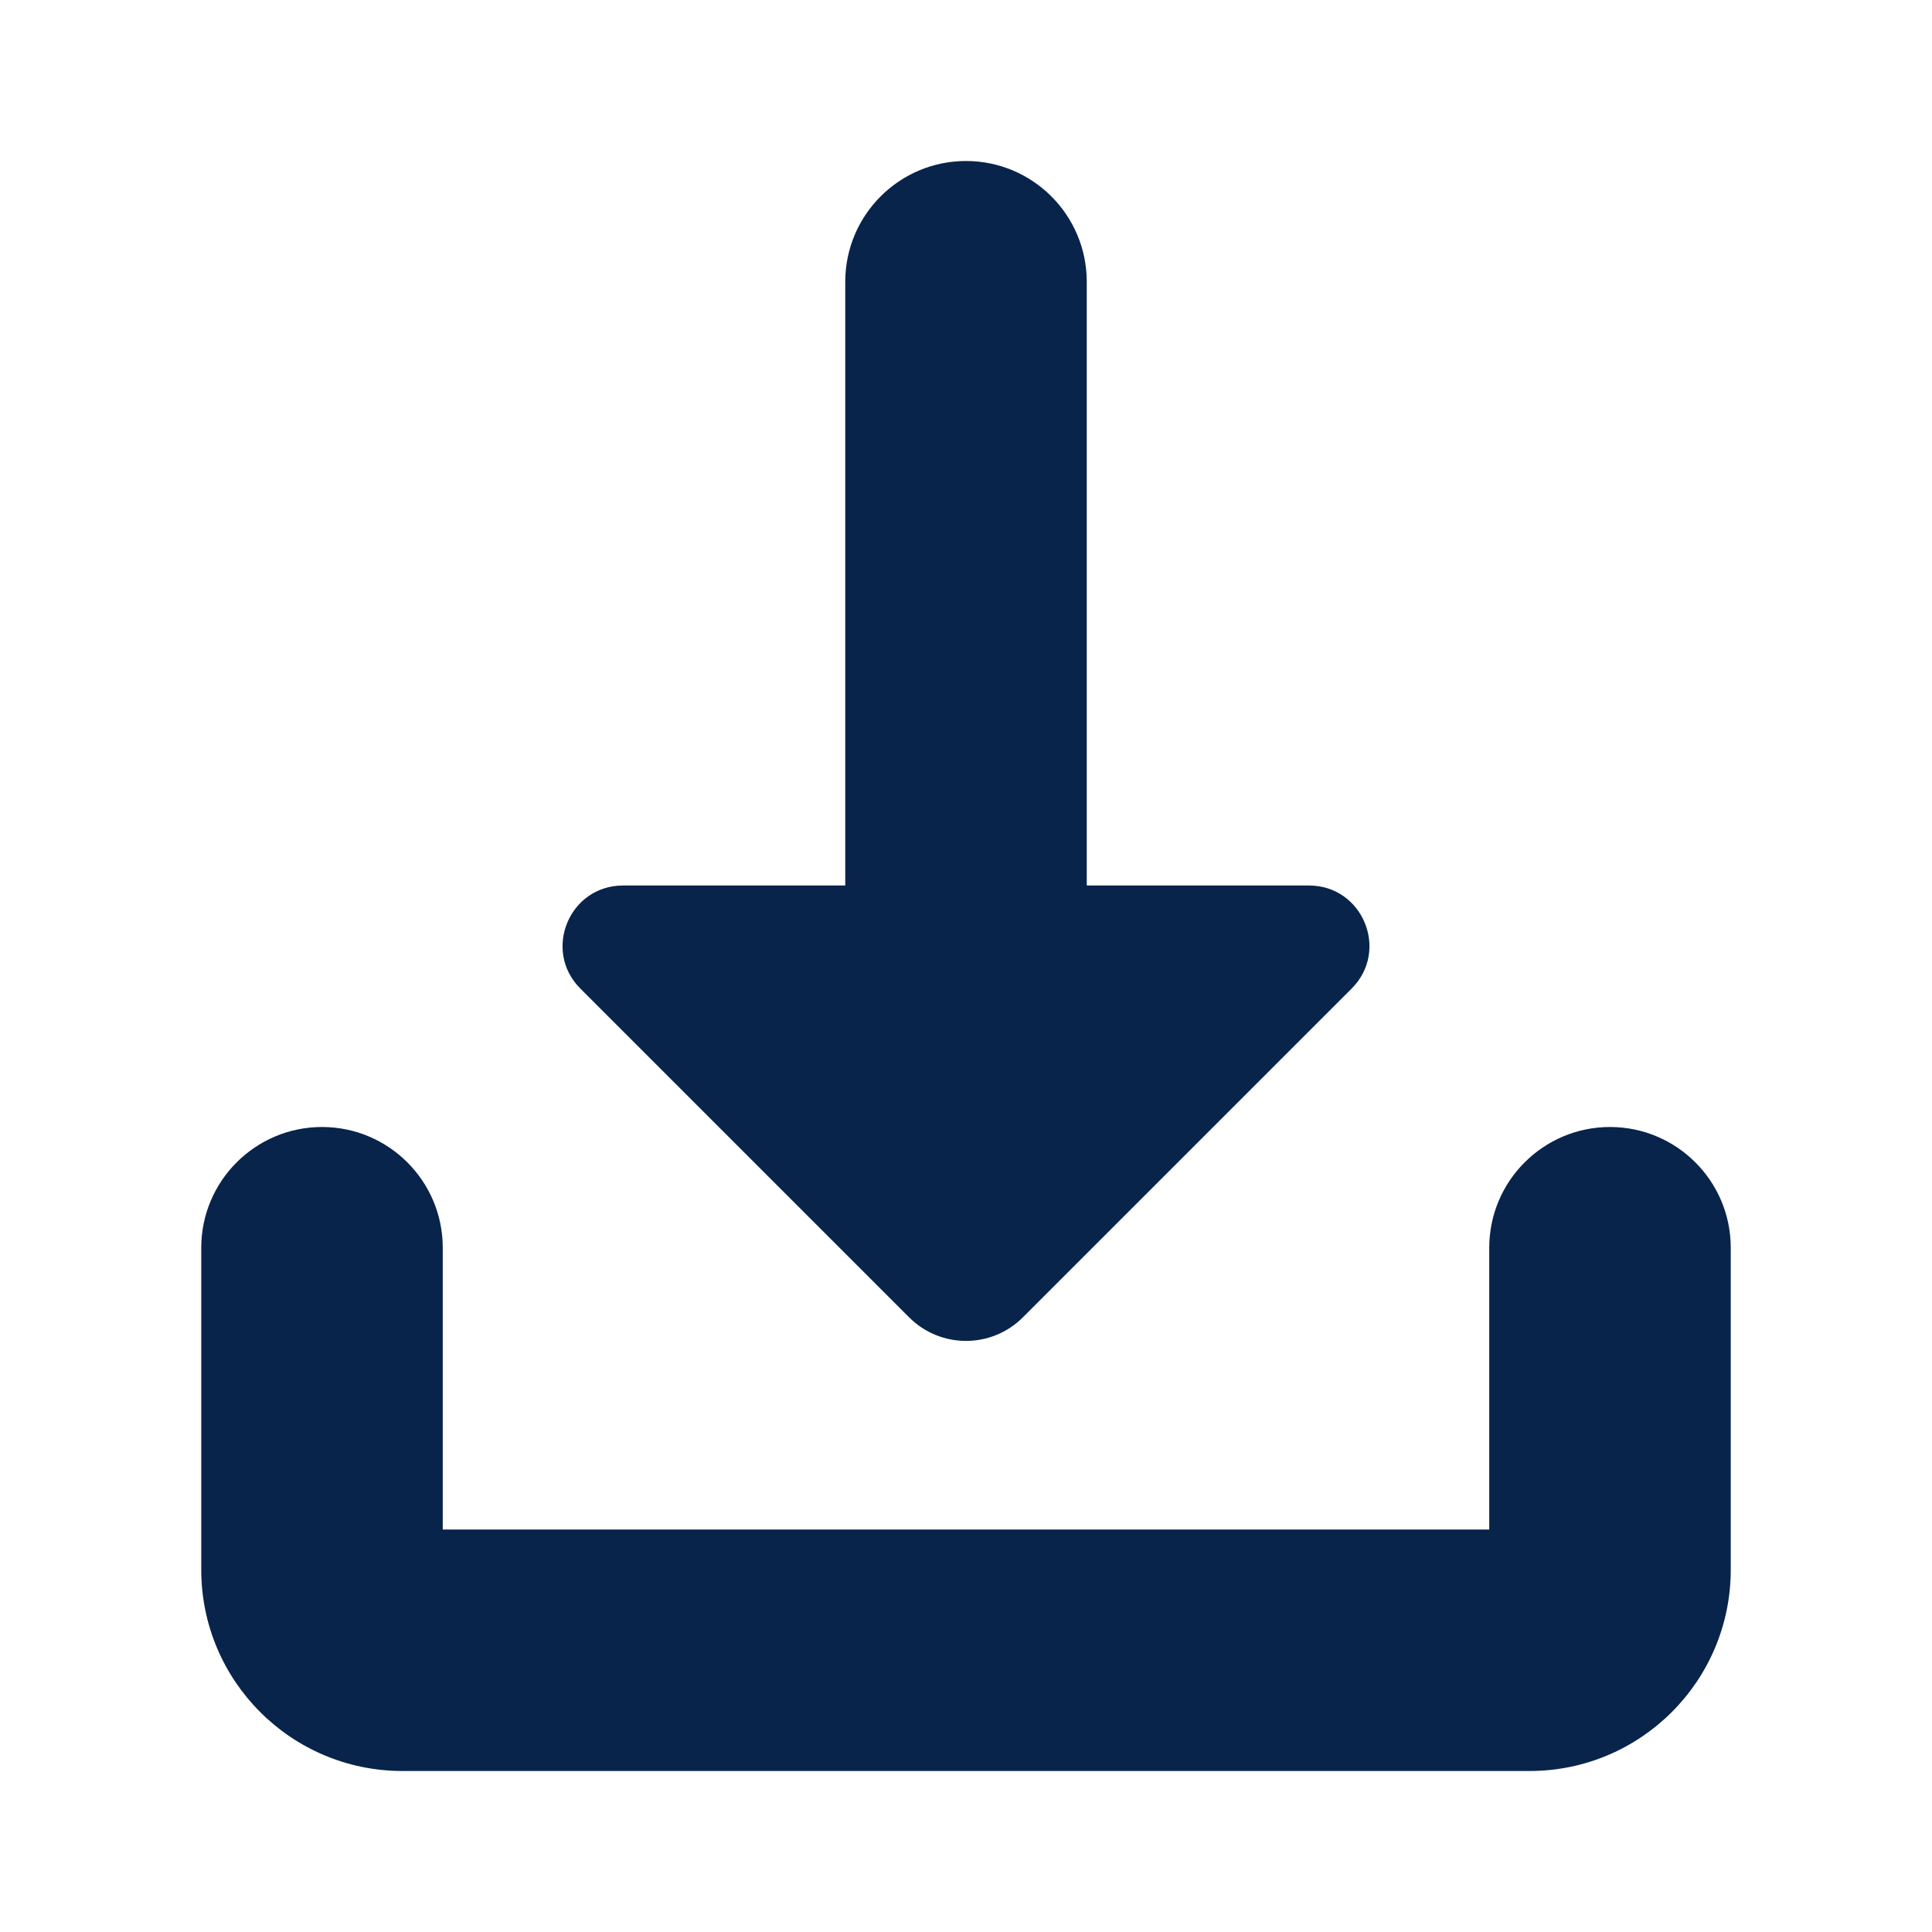 <?xml version="1.0" encoding="UTF-8"?>
<svg width="24px" height="24px" viewBox="0 0 24 24" version="1.1" xmlns="http://www.w3.org/2000/svg" xmlns:xlink="http://www.w3.org/1999/xlink">
    <title>download_2_fill</title>
    <g id="页面-1" stroke="none" stroke-width="1" fill="none" fill-rule="evenodd">
        <g id="File" transform="translate(-336, -48)" fill-rule="nonzero">
            <g id="download_2_fill" transform="translate(336, 48)">
                <rect id="矩形" x="0" y="0" width="24" height="24"></rect>
                <path d="M20,14 C20.828,14 21.5,14.672 21.5,15.5 L21.5,19.5 C21.5,20.881 20.381,22 19,22 L5,22 C3.619,22 2.5,20.881 2.5,19.5 L2.5,15.5 C2.5,14.672 3.172,14 4,14 C4.828,14 5.5,14.672 5.5,15.5 L5.5,19 L18.5,19 L18.5,15.5 C18.5,14.672 19.172,14 20,14 Z M12,2 C12.828,2 13.5,2.672 13.5,3.5 L13.5,11 L16.26,11 C16.929,11 17.263,11.808 16.791,12.28 L12.707,16.364 C12.317,16.755 11.683,16.755 11.293,16.364 L7.209,12.28 C6.737,11.808 7.071,11 7.74,11 L10.5,11 L10.5,3.5 C10.5,2.672 11.172,2 12,2 Z" id="形状" fill="#09244B"></path>
            </g>
        </g>
    </g>
</svg>